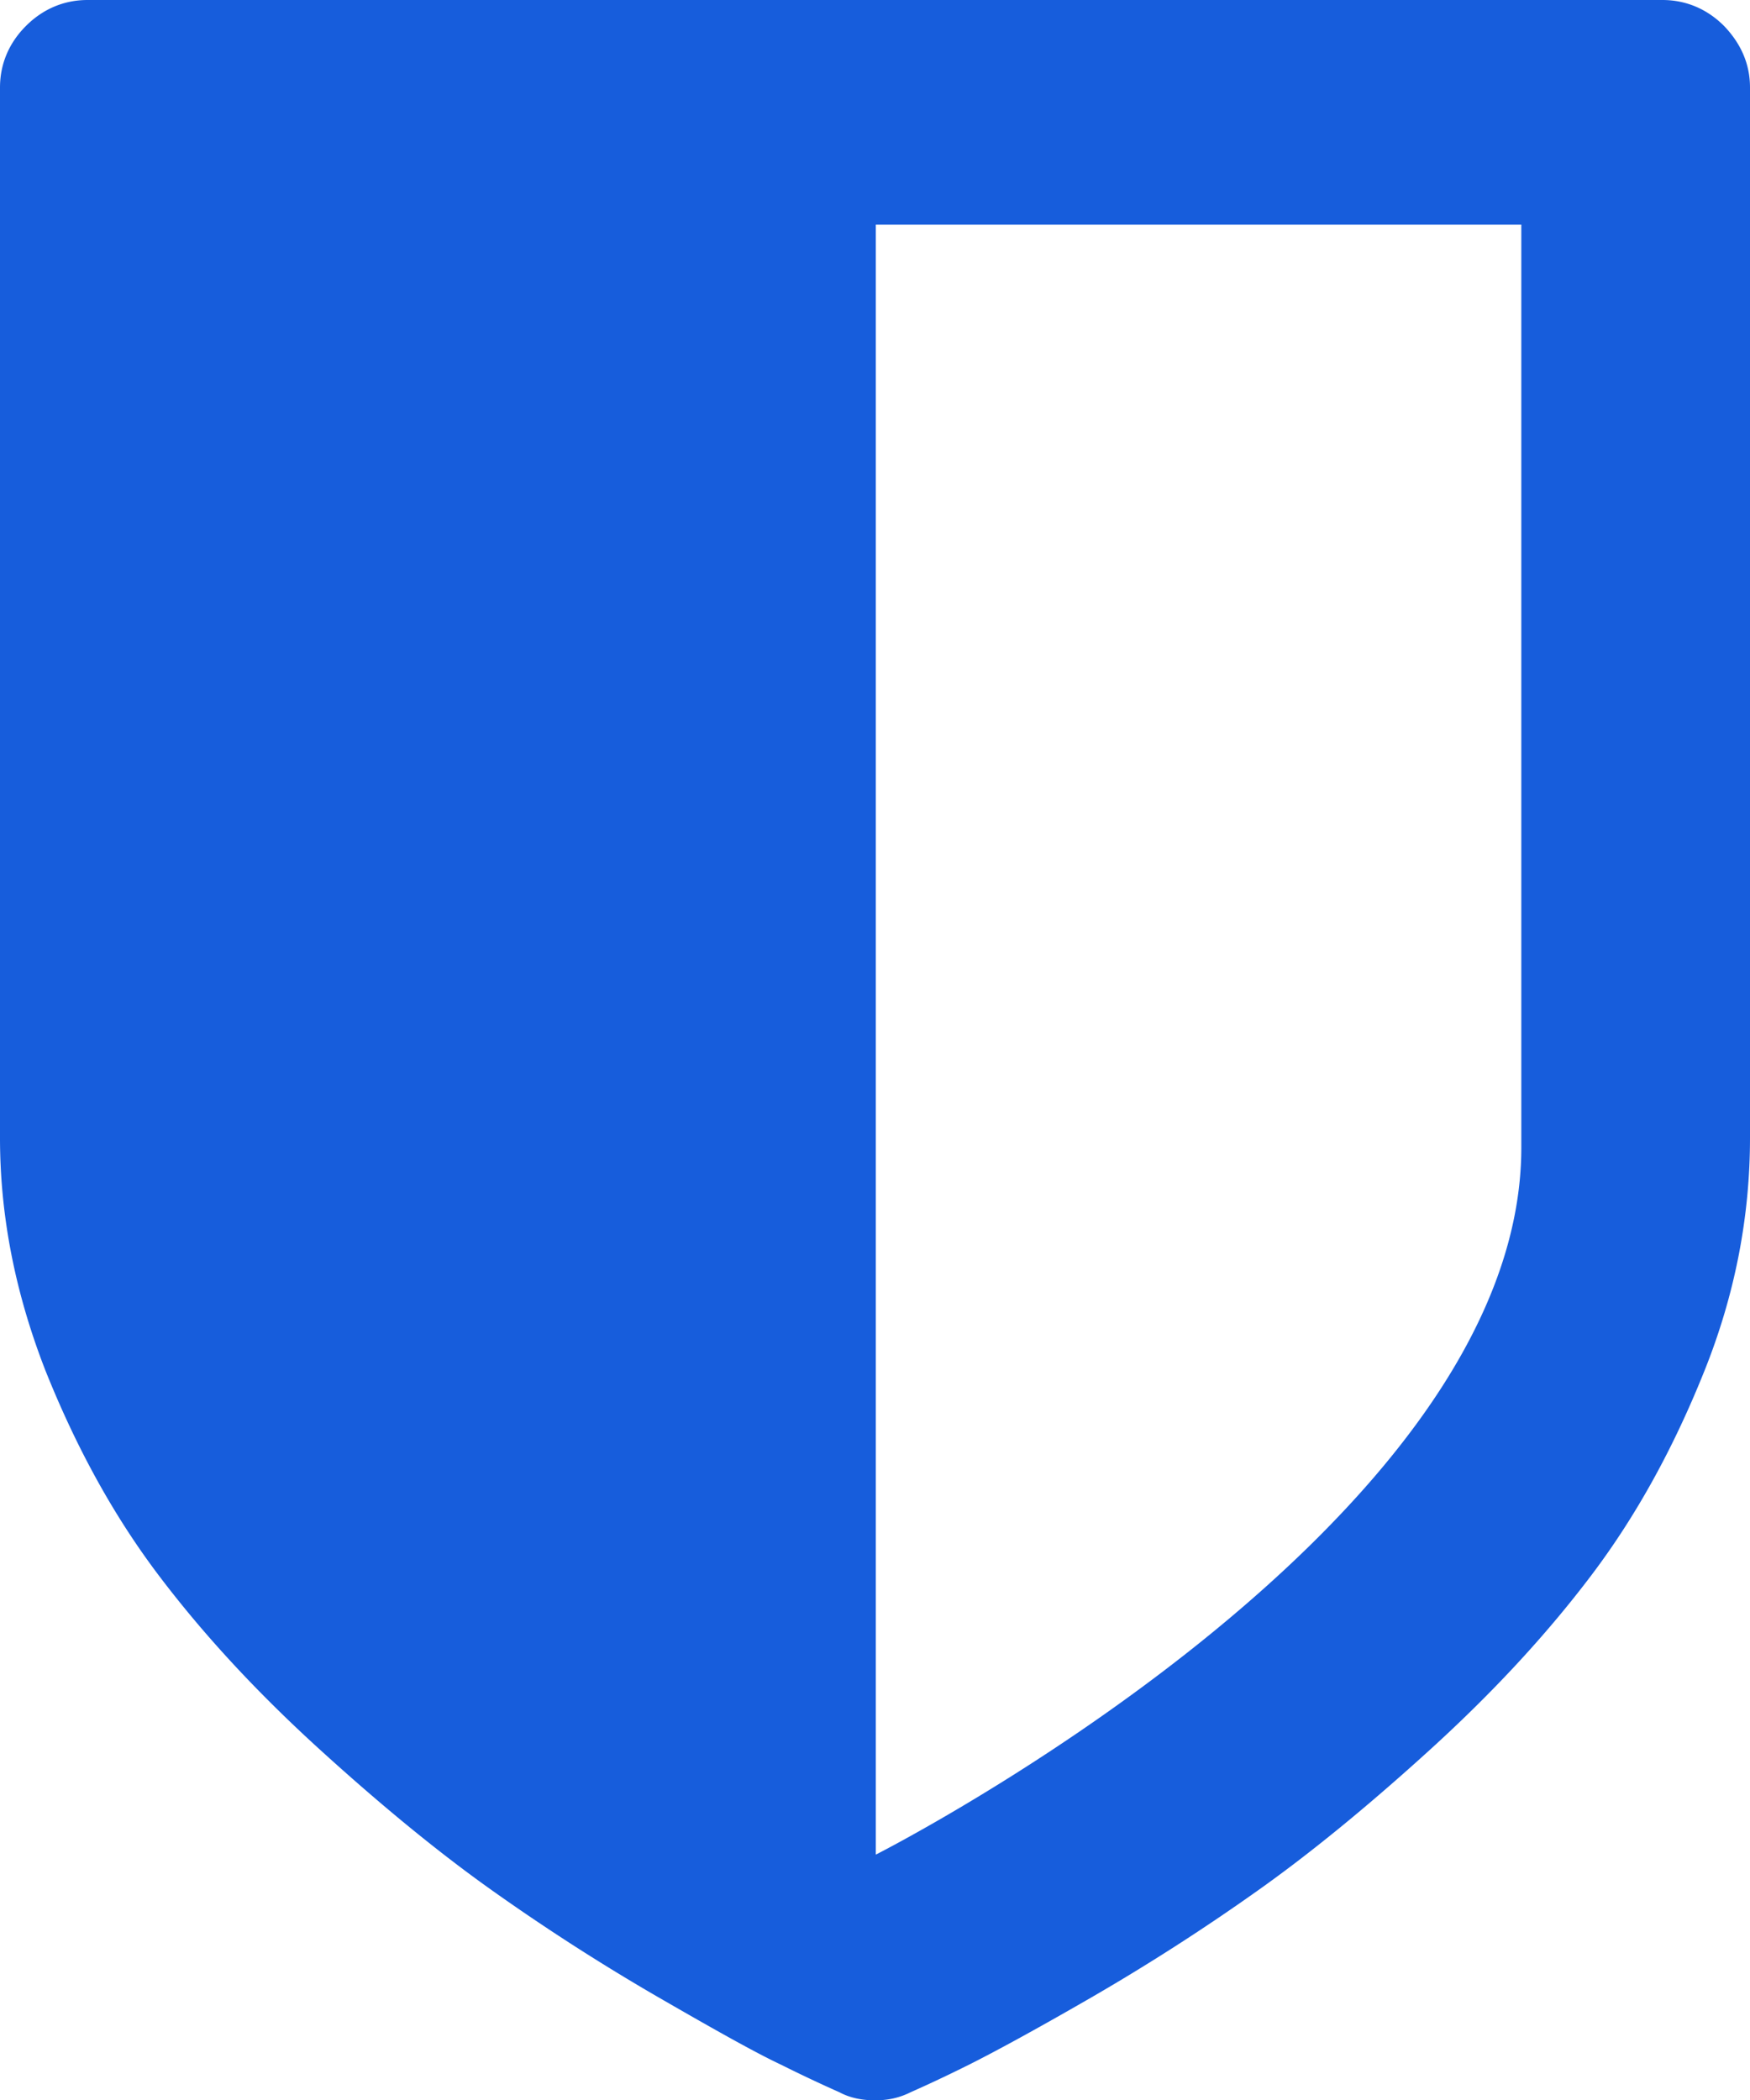 <svg xmlns="http://www.w3.org/2000/svg" viewBox="0 0 213.3 256">
  <path d="M210.137 3.163C208.06 1.087 205.49 0 202.625 0H10.675C7.808 0 5.239 1.087 3.163 3.163 1.087 5.239 0 7.809 0 10.675v128c0 9.587 1.878 18.978 5.535 28.368 3.756 9.39 8.303 17.693 13.838 25.007 5.535 7.314 12.06 14.332 19.67 21.25 7.611 6.92 14.63 12.653 21.053 17.199a260.032 260.032 0 0 0 20.164 12.948c7.018 4.052 11.96 6.82 14.925 8.204a170.257 170.257 0 0 0 7.117 3.36c1.285.692 2.767.989 4.349.989 1.581 0 2.965-.297 4.349-.989 1.779-.79 4.151-1.878 7.116-3.36 2.966-1.483 7.908-4.152 14.925-8.204a260.22 260.22 0 0 0 20.164-12.948c6.425-4.547 13.442-10.28 21.053-17.198 7.611-6.919 14.134-13.937 19.67-21.251 5.534-7.314 10.081-15.617 13.837-25.007 3.756-9.39 5.535-18.88 5.535-28.368v-128c0-2.866-1.087-5.338-3.162-7.512zm-24.71 136.7c0 46.357-78.678 86.19-78.678 86.19V27.383h78.678z" style="fill:#175ddc"/>
</svg>

